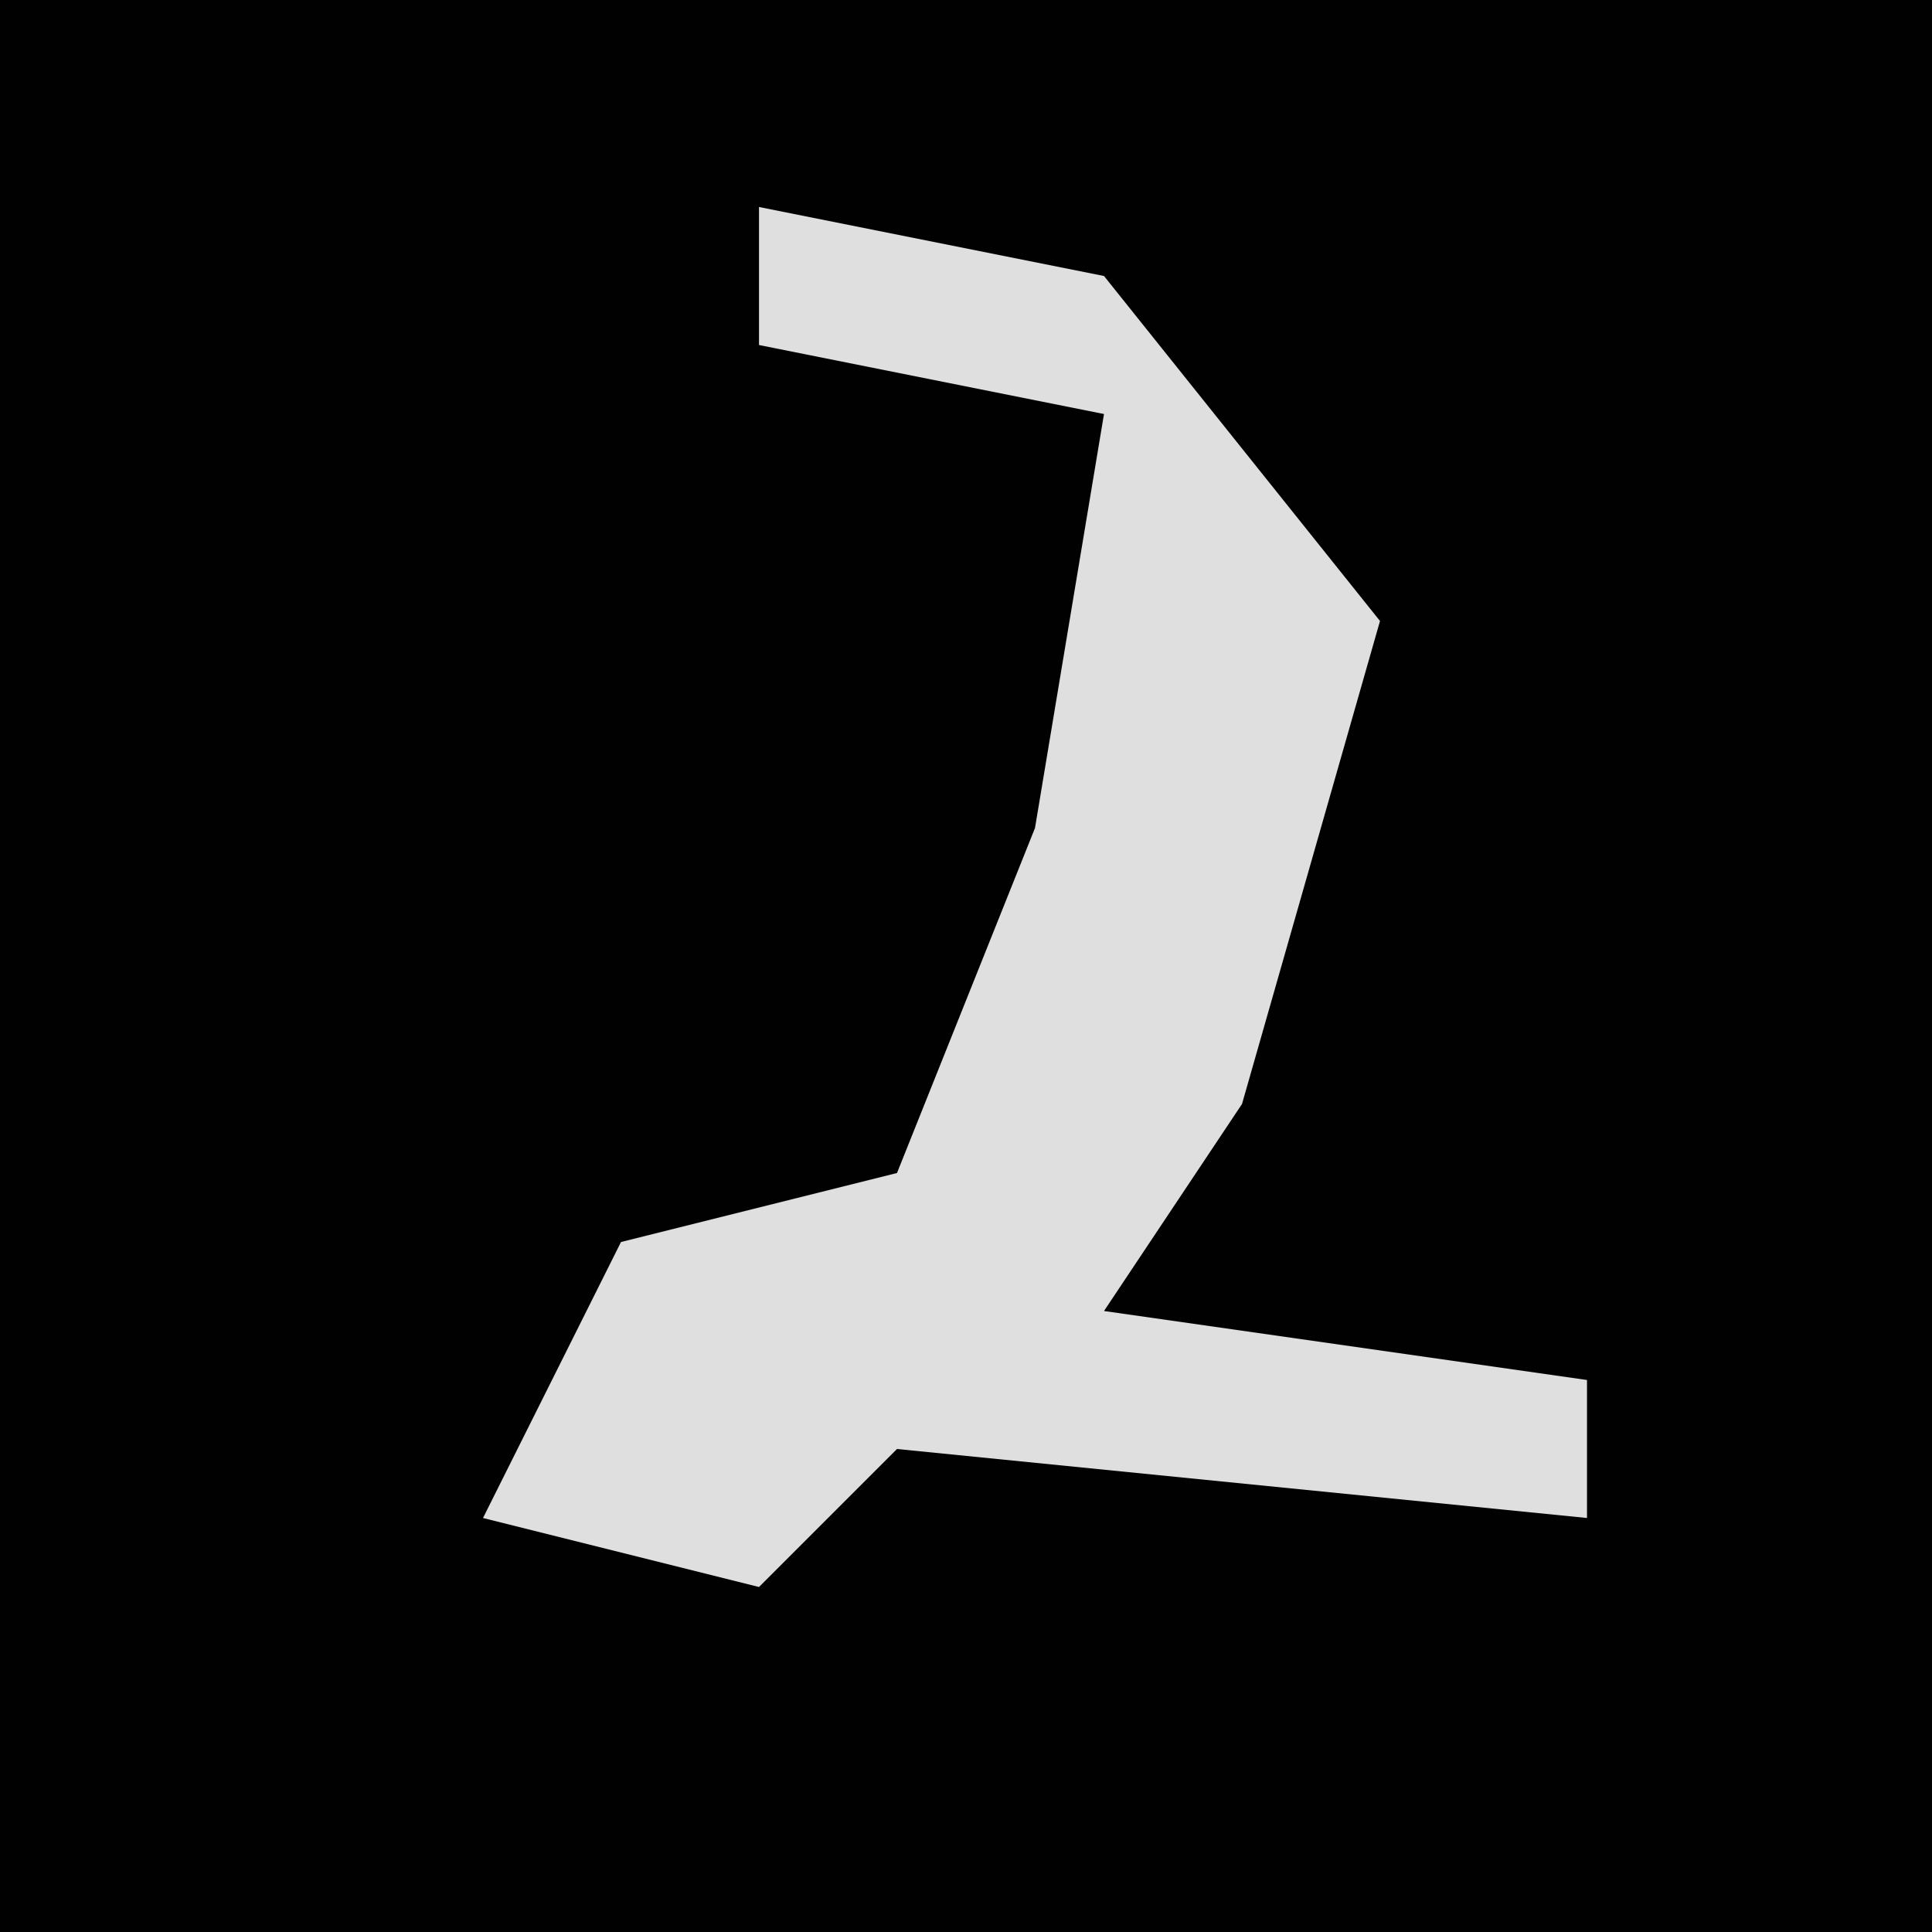 <?xml version="1.0" encoding="UTF-8"?>
<svg version="1.1" xmlns="http://www.w3.org/2000/svg" width="28" height="28">
<path d="M0,0 L28,0 L28,28 L0,28 Z " fill="#010101" transform="translate(0,0)"/>
<path d="M0,0 L5,1 L9,6 L7,13 L5,16 L12,17 L12,19 L2,18 L0,20 L-4,19 L-2,15 L2,14 L4,9 L5,3 L0,2 Z " fill="#DFDFDF" transform="translate(11,3)"/>
</svg>
